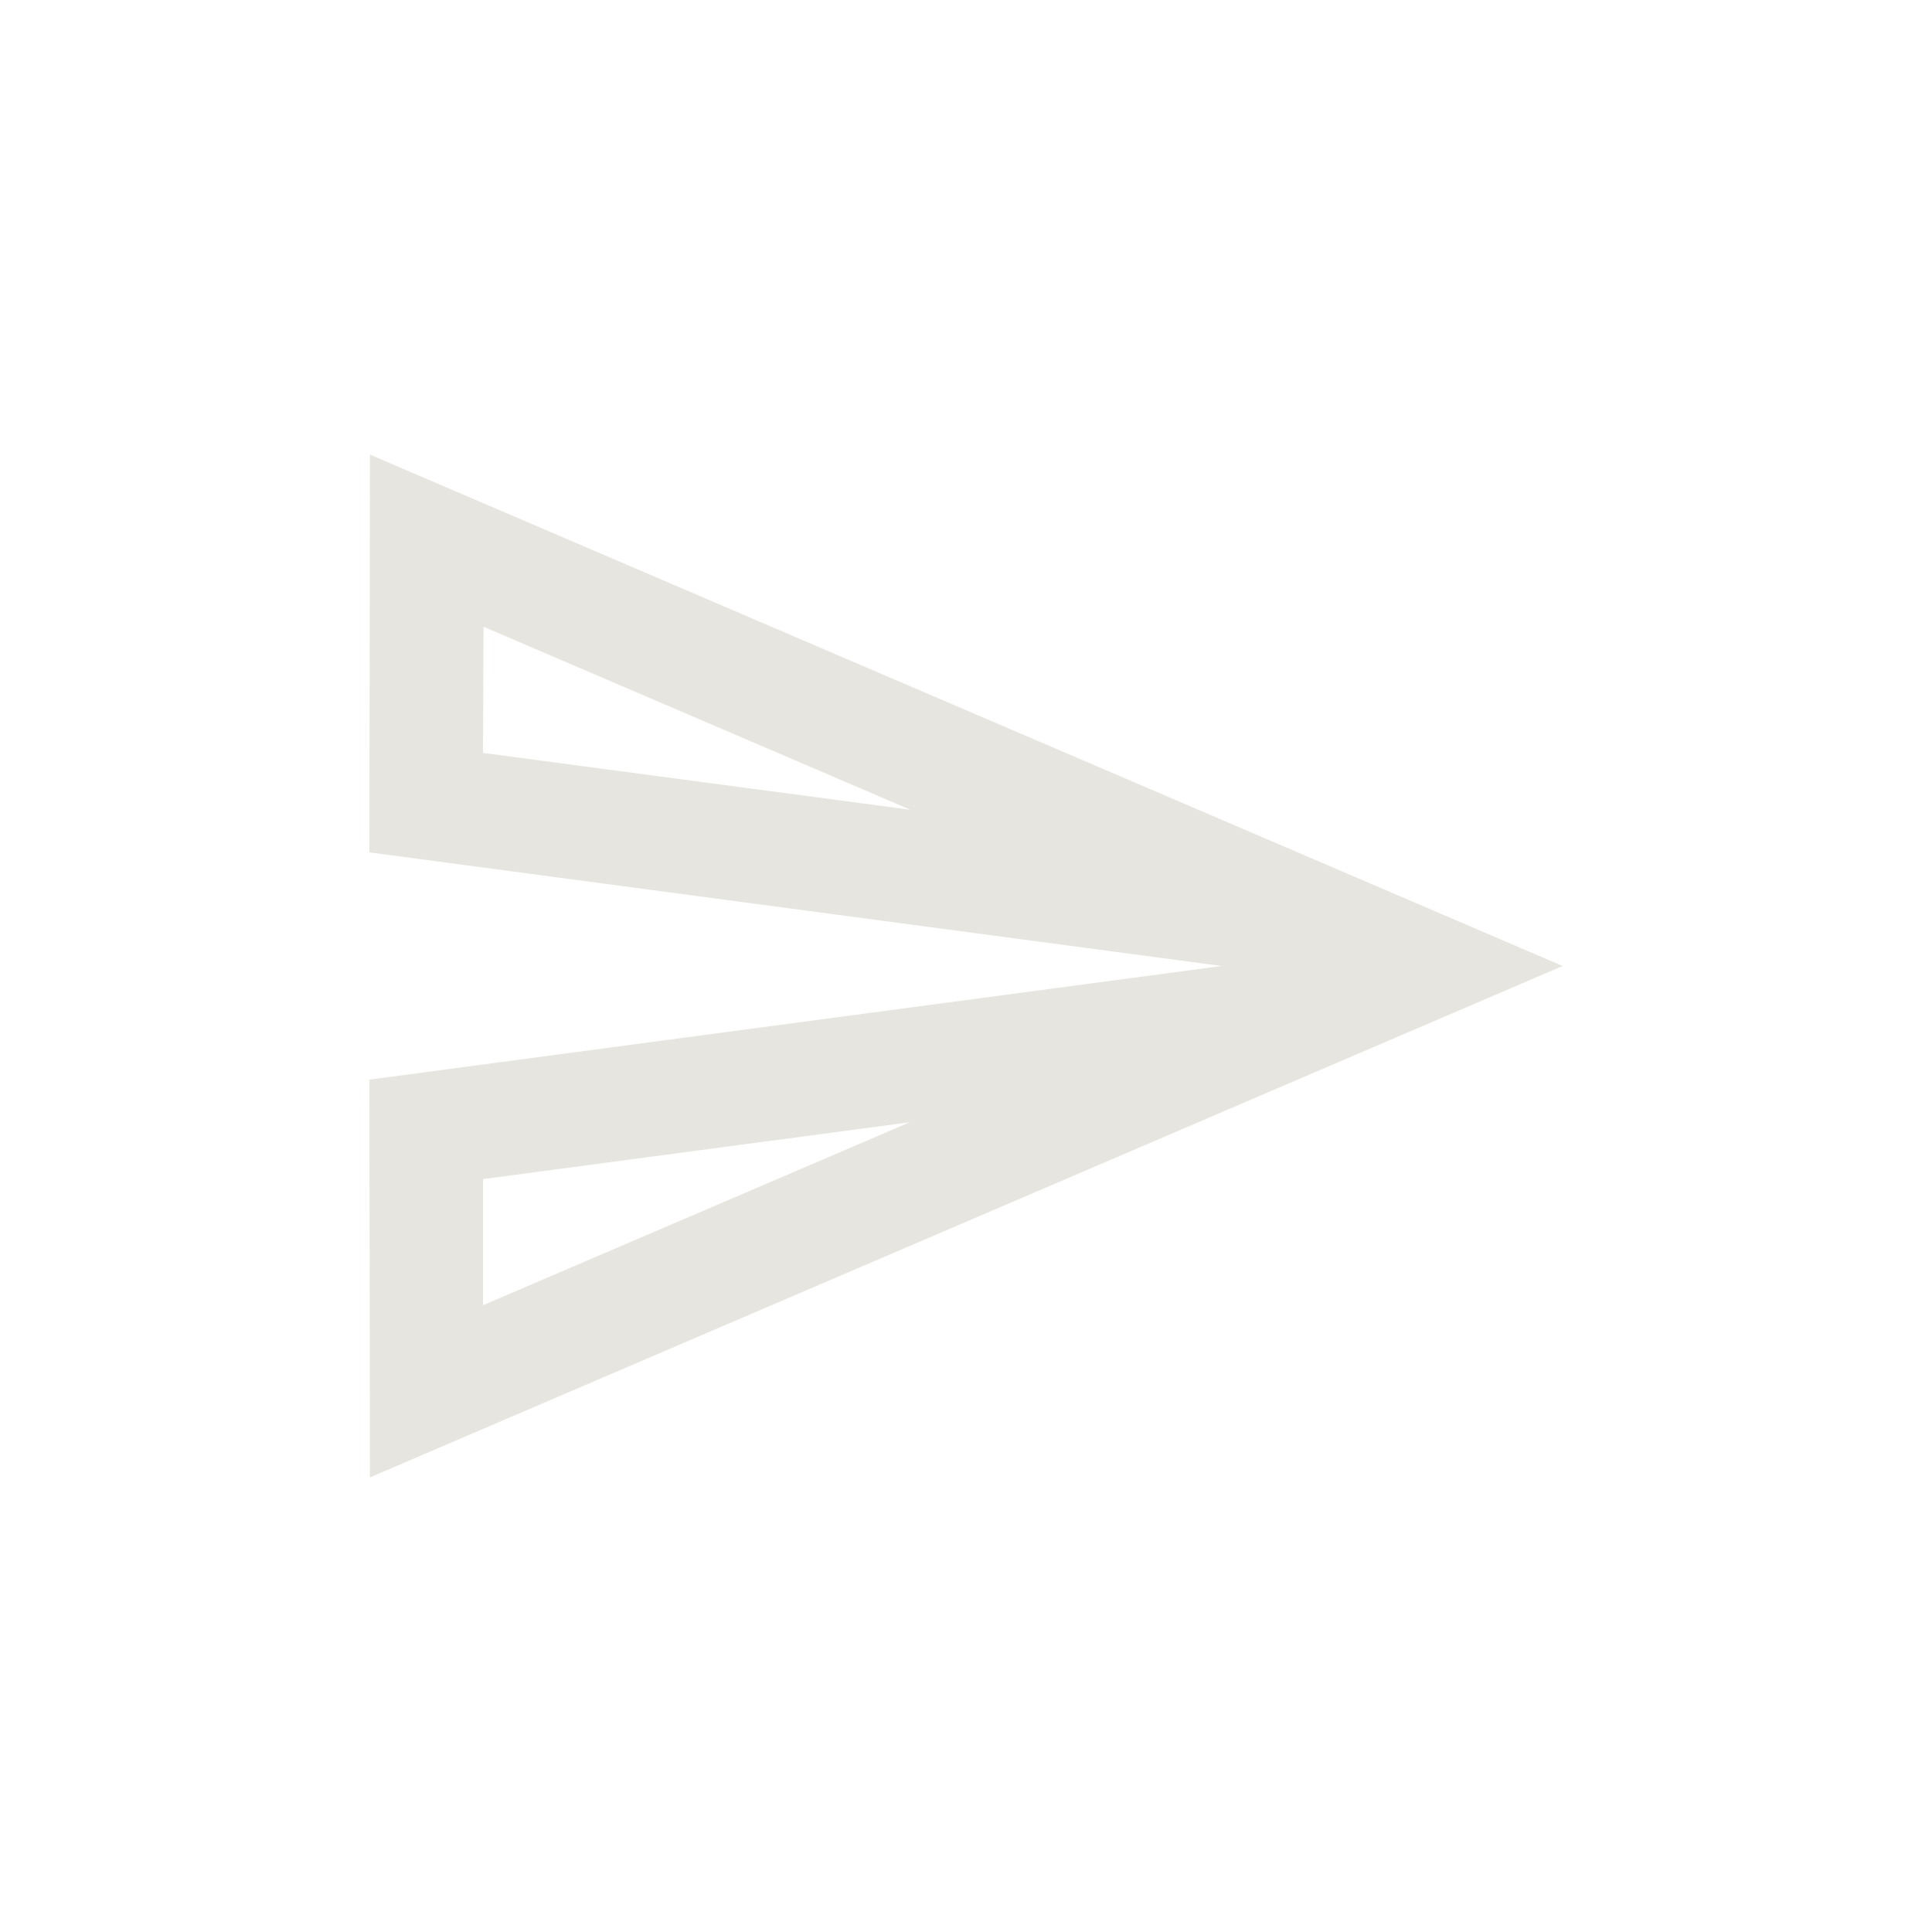 <svg width="34" height="34" viewBox="0 0 34 34" fill="none" xmlns="http://www.w3.org/2000/svg">
<path d="M8.51 11.03L16.02 14.25L8.5 13.25L8.51 11.03ZM16.01 19.75L8.5 22.97V20.75L16.01 19.75ZM6.51 8L6.5 15L21.5 17L6.5 19L6.51 26L27.5 17L6.51 8Z" fill="#E7E5DF"/>
</svg>
